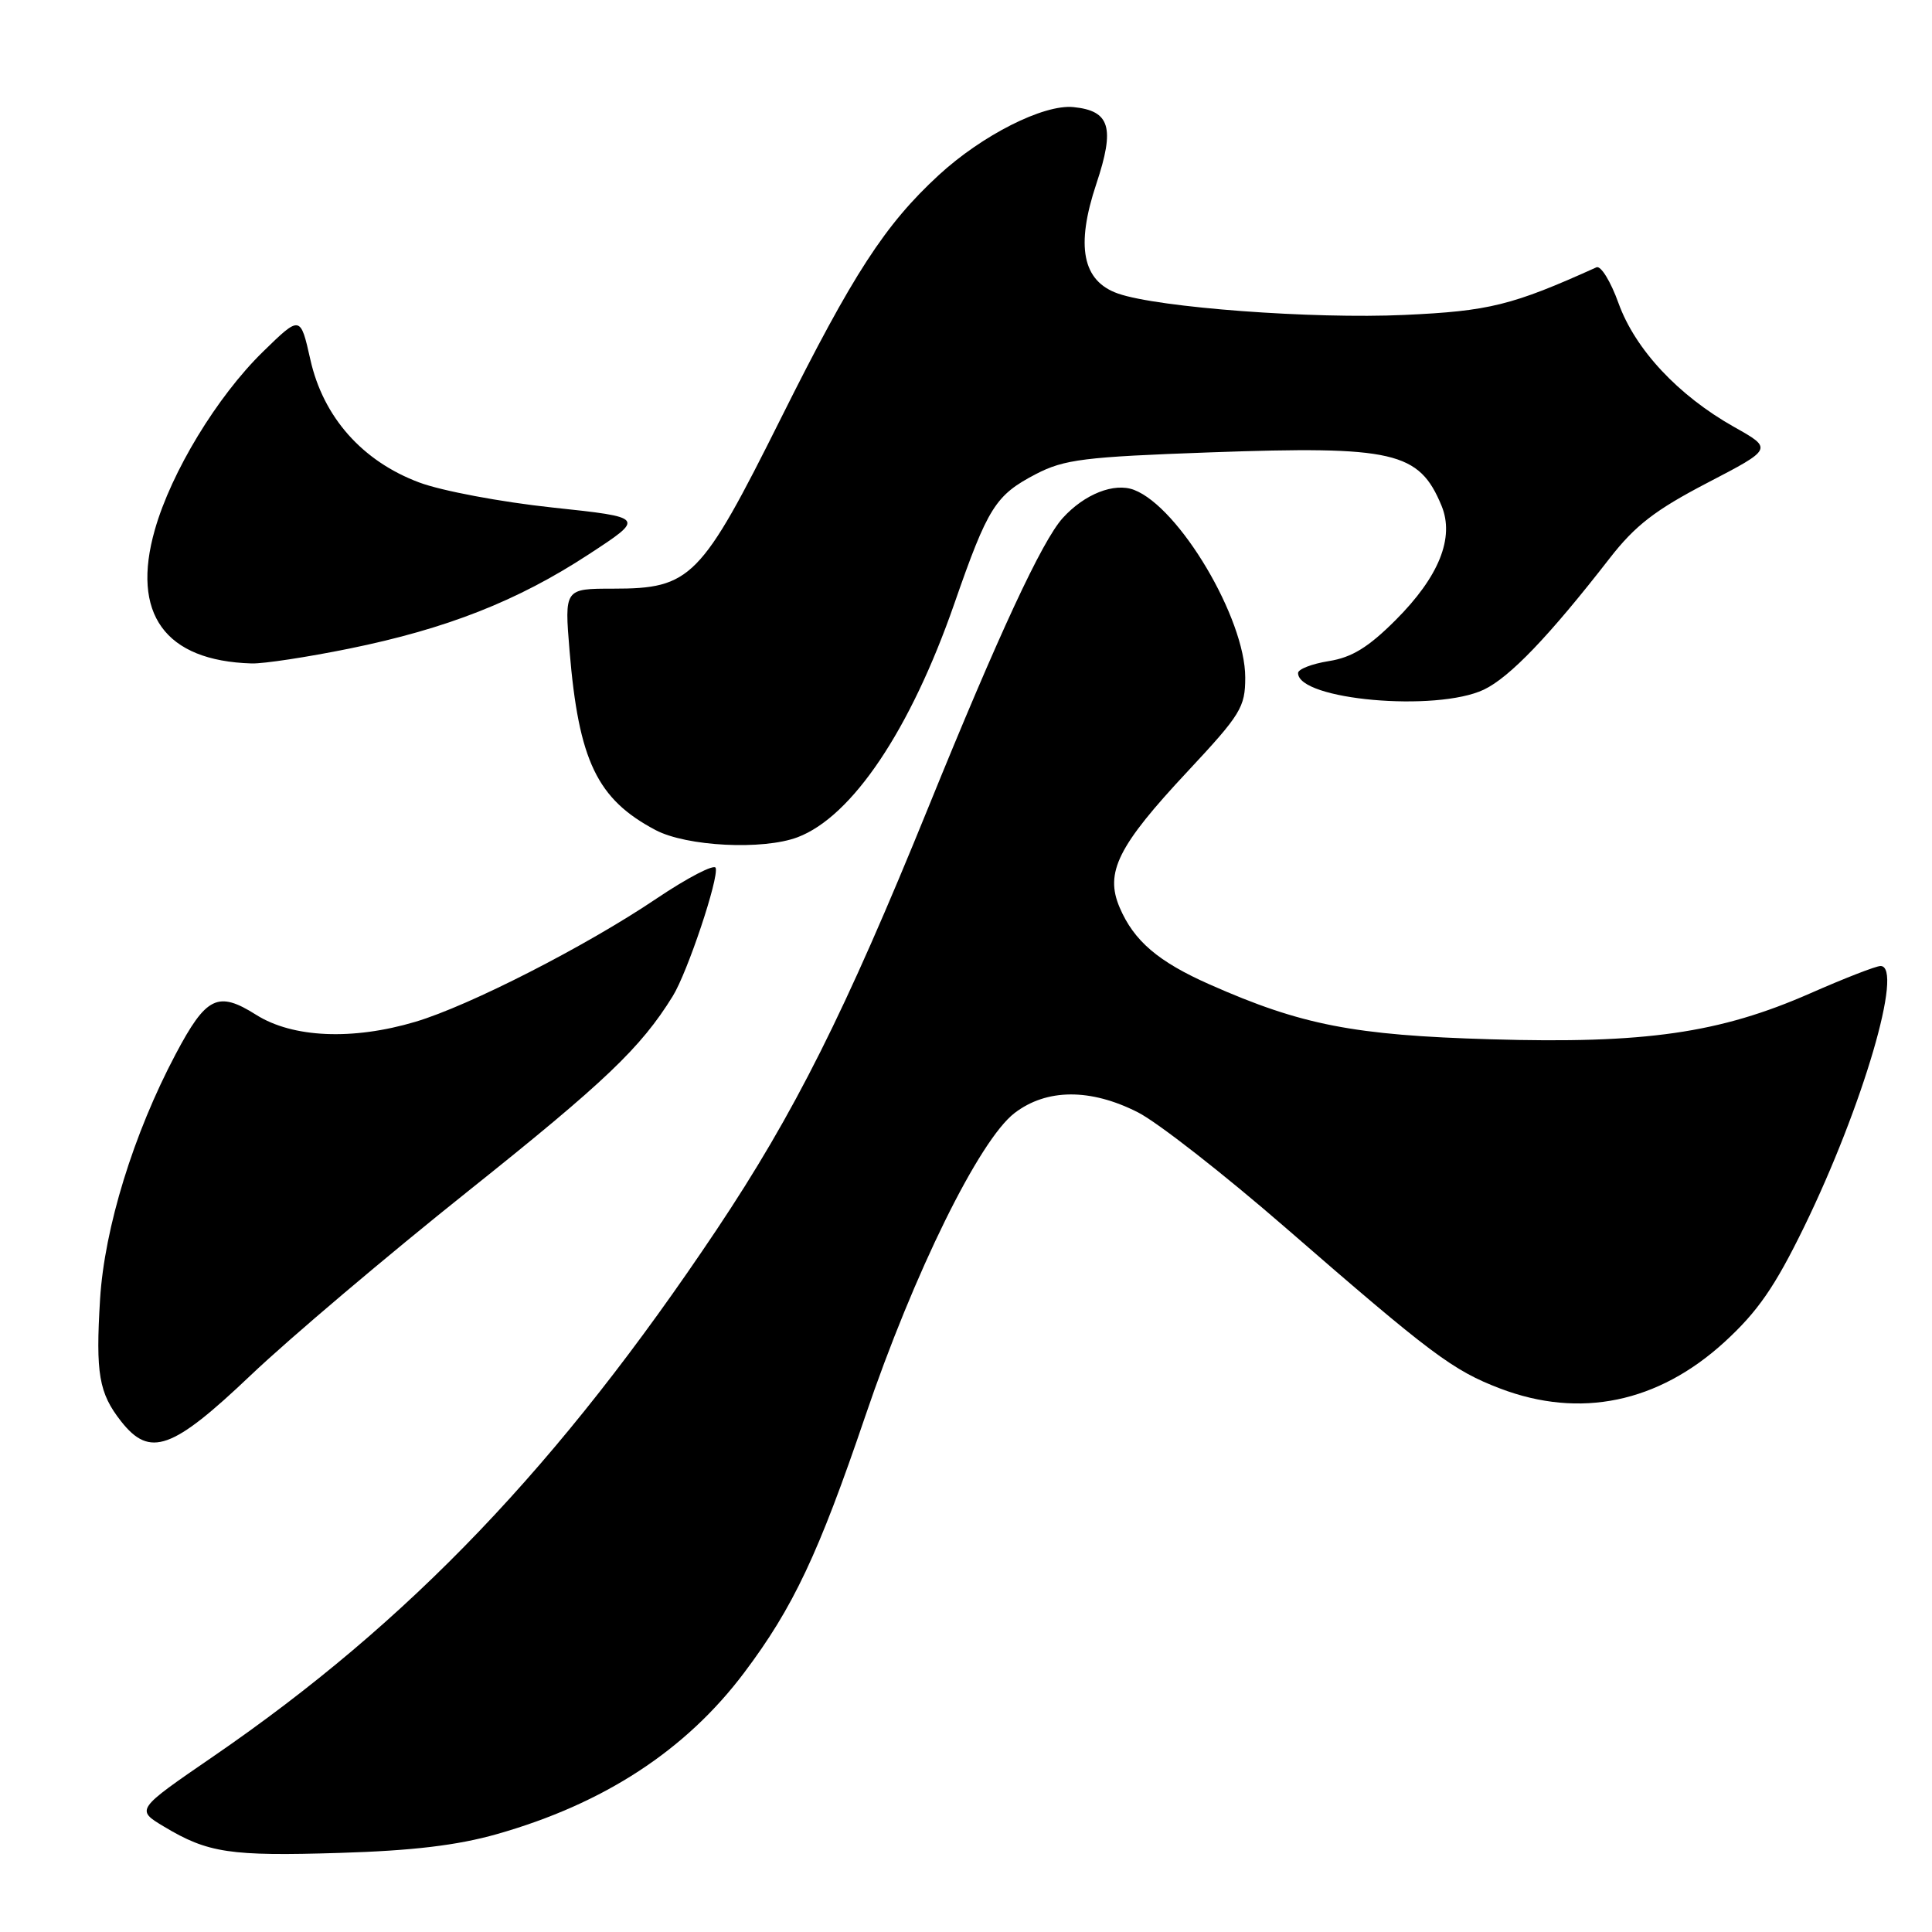 <?xml version="1.0" encoding="UTF-8" standalone="no"?>
<!DOCTYPE svg PUBLIC "-//W3C//DTD SVG 1.1//EN" "http://www.w3.org/Graphics/SVG/1.1/DTD/svg11.dtd" >
<svg xmlns="http://www.w3.org/2000/svg" xmlns:xlink="http://www.w3.org/1999/xlink" version="1.1" viewBox="0 0 256 256">
 <g >
 <path fill="currentColor"
d=" M 65.84 243.03 C 80.04 239.00 90.89 231.91 98.62 221.62 C 105.10 213.01 108.45 205.91 114.65 187.66 C 121.11 168.63 129.78 151.04 134.44 147.48 C 138.69 144.23 144.50 144.20 150.78 147.39 C 153.38 148.71 162.16 155.57 170.30 162.64 C 189.67 179.47 192.50 181.59 198.79 183.99 C 209.36 188.01 219.70 185.87 228.50 177.83 C 232.91 173.79 235.16 170.54 239.04 162.60 C 246.85 146.58 252.29 128.00 249.18 128.00 C 248.58 128.00 244.39 129.63 239.87 131.62 C 227.85 136.90 218.01 138.32 197.50 137.71 C 179.40 137.18 172.43 135.82 160.32 130.46 C 153.46 127.43 150.25 124.68 148.36 120.25 C 146.37 115.60 148.13 112.09 157.38 102.20 C 164.41 94.67 165.00 93.72 165.00 89.77 C 165.00 81.94 156.25 67.19 150.26 64.91 C 147.63 63.91 143.69 65.47 140.81 68.65 C 138.07 71.69 132.32 84.06 123.02 106.96 C 111.98 134.12 105.26 147.52 94.95 162.95 C 74.11 194.12 54.29 214.87 28.24 232.75 C 17.98 239.79 17.98 239.79 21.74 242.04 C 27.55 245.53 30.48 245.97 45.00 245.52 C 54.64 245.23 60.60 244.52 65.84 243.03 Z  M 33.25 182.20 C 38.34 177.36 51.33 166.36 62.13 157.75 C 80.20 143.33 84.90 138.85 89.14 132.00 C 91.09 128.86 95.28 116.33 94.83 115.00 C 94.65 114.46 91.12 116.29 87.00 119.06 C 77.63 125.38 62.18 133.27 55.05 135.39 C 46.72 137.87 38.79 137.52 33.96 134.48 C 28.87 131.26 27.33 132.02 23.27 139.69 C 17.69 150.22 13.84 162.72 13.26 172.15 C 12.66 182.01 13.10 184.59 16.05 188.34 C 19.86 193.18 22.82 192.12 33.25 182.20 Z  M 105.68 110.94 C 112.91 108.21 120.64 96.70 126.45 80.00 C 130.91 67.18 131.90 65.62 137.26 62.82 C 141.02 60.87 143.65 60.54 160.38 59.94 C 184.71 59.07 188.04 59.84 191.01 67.01 C 192.76 71.24 190.68 76.41 184.93 82.16 C 181.33 85.76 179.13 87.12 176.07 87.60 C 173.83 87.96 172.00 88.67 172.00 89.18 C 172.00 92.74 190.30 94.37 196.62 91.38 C 200.04 89.75 205.26 84.31 213.27 74.00 C 216.67 69.62 219.32 67.58 226.23 63.98 C 234.92 59.46 234.92 59.46 229.77 56.57 C 222.37 52.40 216.67 46.30 214.46 40.17 C 213.43 37.30 212.12 35.16 211.54 35.42 C 200.36 40.47 197.32 41.22 186.10 41.73 C 173.97 42.29 153.48 40.76 148.15 38.90 C 143.42 37.25 142.51 32.63 145.27 24.36 C 147.76 16.89 147.10 14.68 142.23 14.19 C 138.27 13.80 130.15 17.90 124.38 23.21 C 117.26 29.78 113.06 36.24 103.49 55.40 C 92.86 76.68 91.56 78.00 81.25 78.00 C 74.79 78.00 74.79 78.00 75.47 86.25 C 76.68 100.81 79.12 105.90 86.87 109.99 C 90.98 112.16 101.09 112.67 105.68 110.94 Z  M 46.30 85.94 C 59.21 83.31 68.57 79.63 78.00 73.46 C 85.50 68.56 85.50 68.56 73.21 67.25 C 66.44 66.53 58.50 65.04 55.55 63.93 C 48.00 61.11 42.82 55.26 41.12 47.63 C 39.80 41.77 39.80 41.77 34.82 46.63 C 28.76 52.56 22.70 62.53 20.52 70.19 C 17.34 81.33 21.85 87.57 33.34 87.91 C 34.91 87.96 40.74 87.07 46.30 85.94 Z "/>
</g>
</svg>